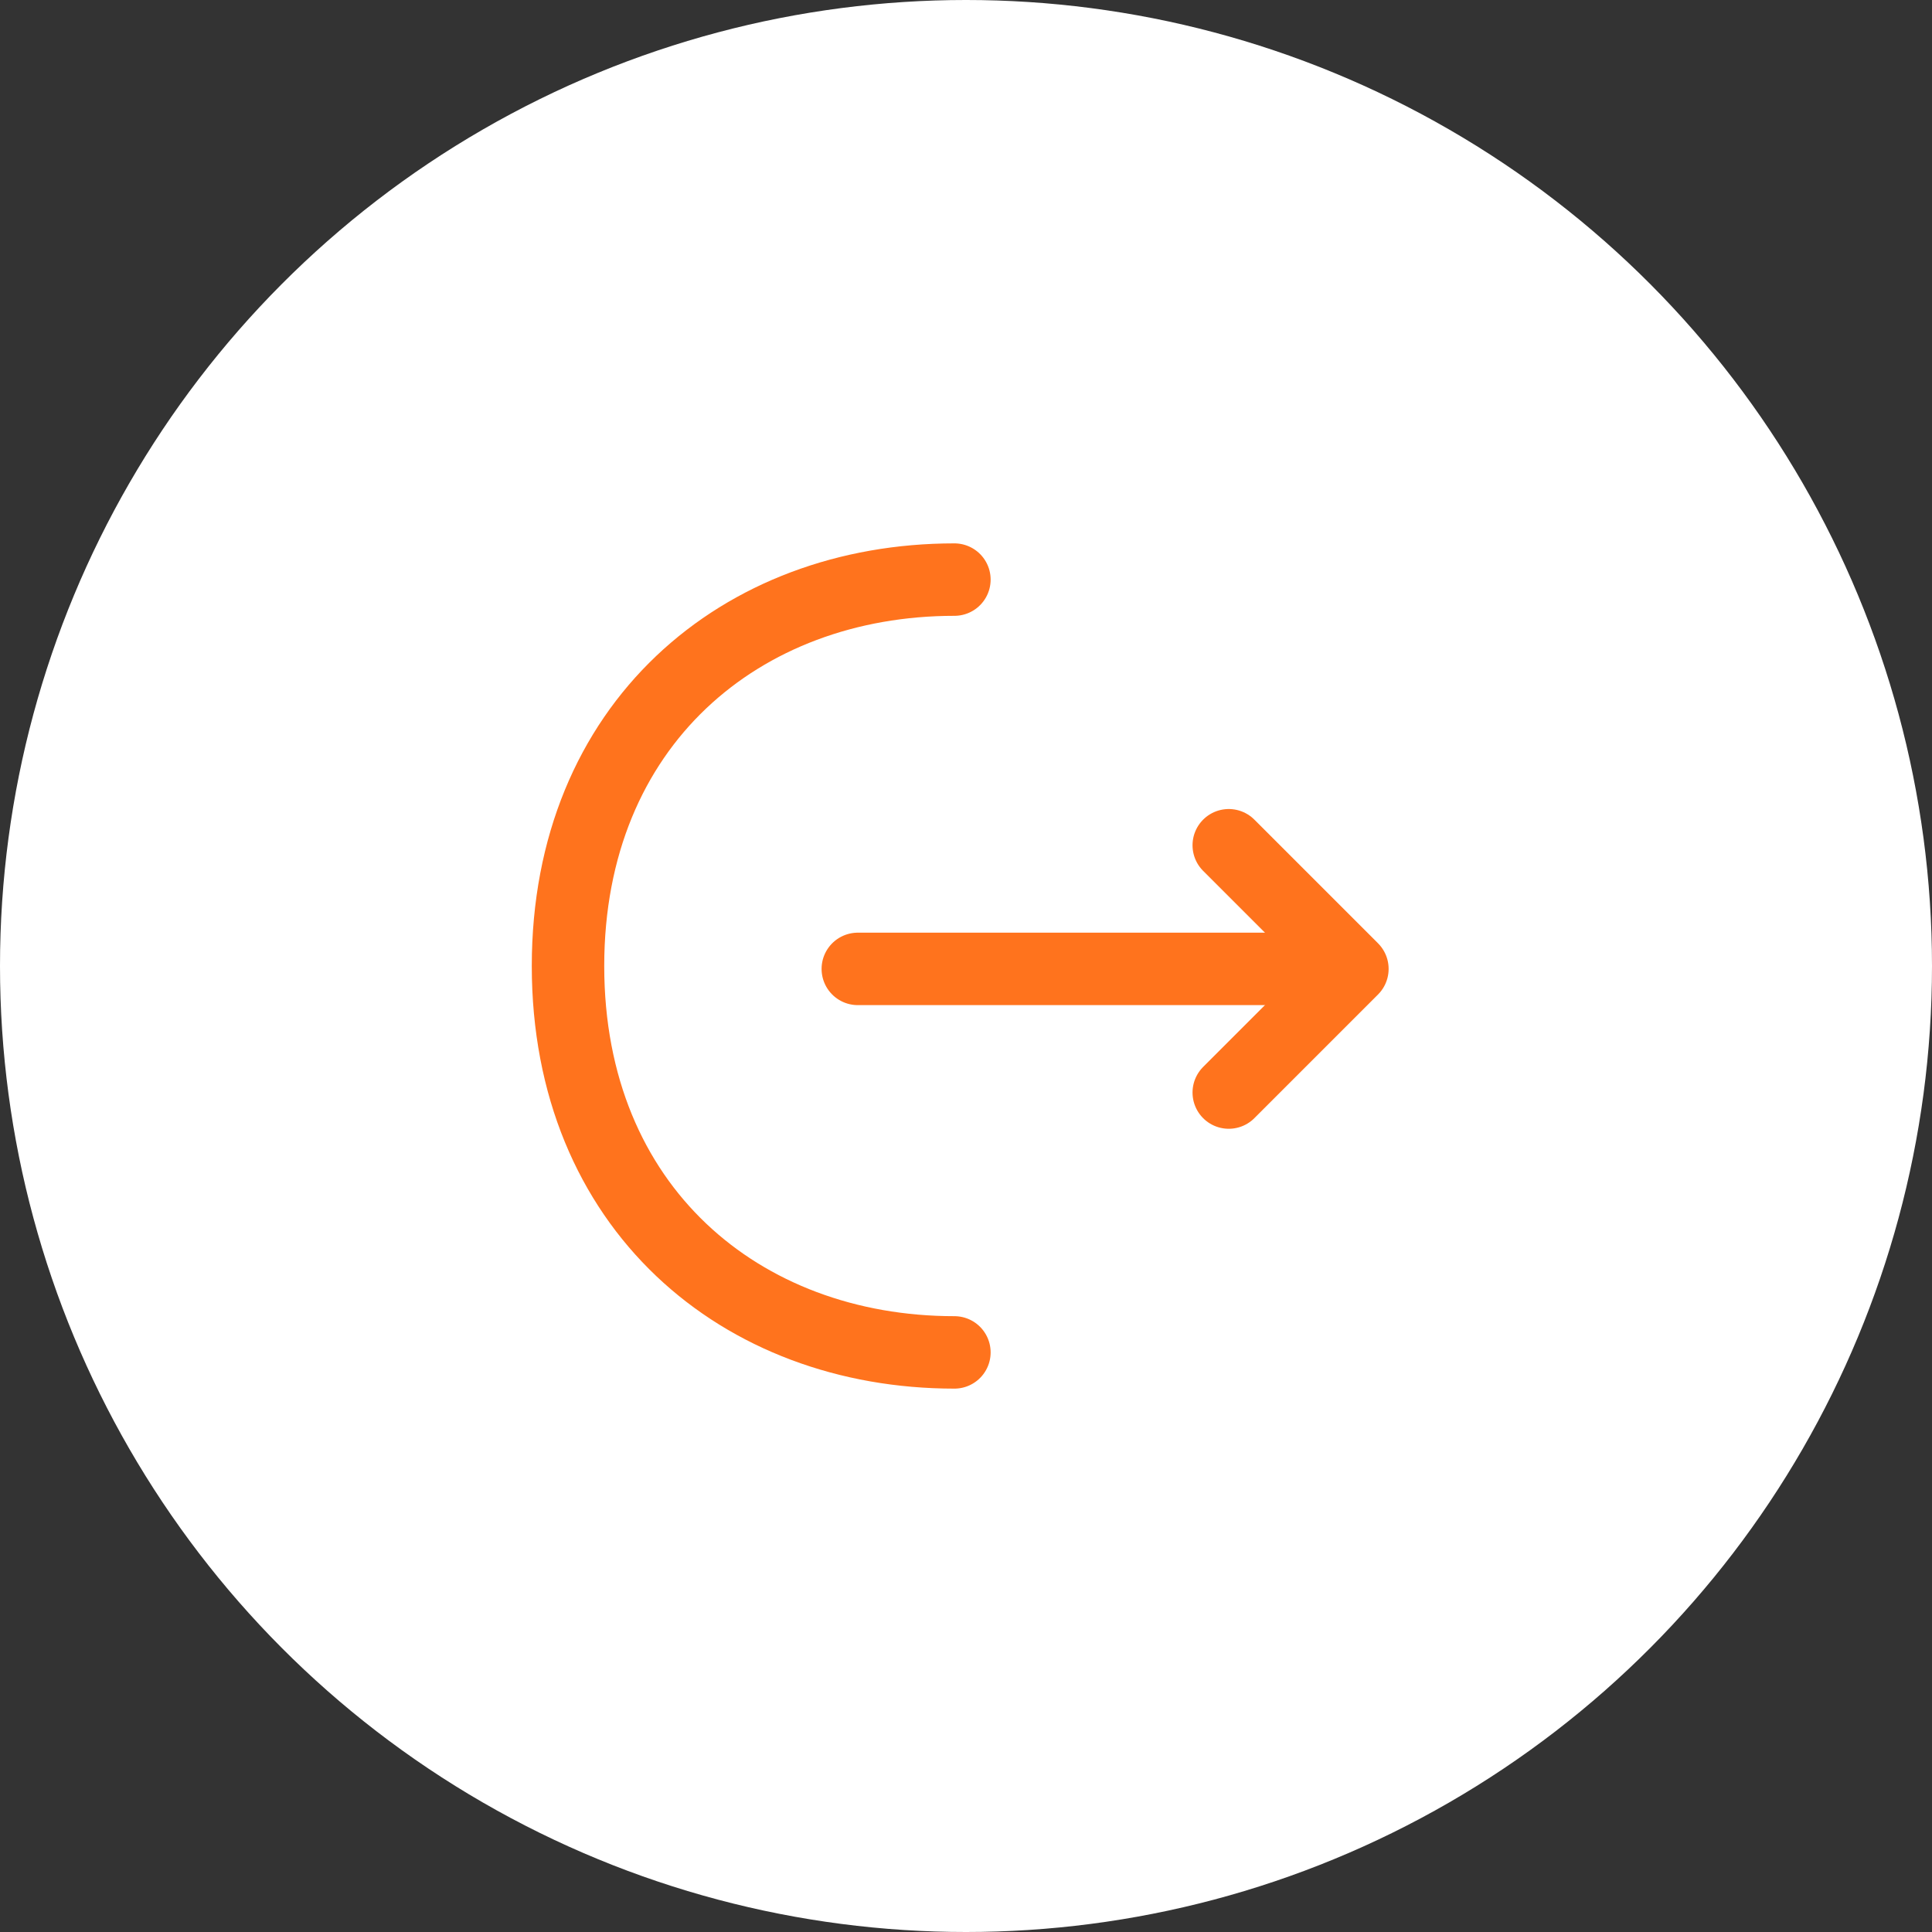 <svg width="40" height="40" viewBox="0 0 40 40" fill="none" xmlns="http://www.w3.org/2000/svg">
<rect x="0" y="0" width="40" height="40" fill="#333333" stroke="none"/>
<circle cx="20" cy="20" r="20" fill="white"/>
<path d="M25.44 22.62L28 20.06L25.44 17.5" stroke="#FF731D" stroke-width="1.5" stroke-miterlimit="10" stroke-linecap="round" stroke-linejoin="round"/>
<path d="M17.76 20.06H27.93" stroke="#FF731D" stroke-width="1.5" stroke-miterlimit="10" stroke-linecap="round" stroke-linejoin="round"/>
<path d="M19.76 28C15.34 28 11.76 25 11.76 20C11.76 15 15.34 12 19.76 12" stroke="#FF731D" stroke-width="1.5" stroke-miterlimit="10" stroke-linecap="round" stroke-linejoin="round"/>
</svg>
